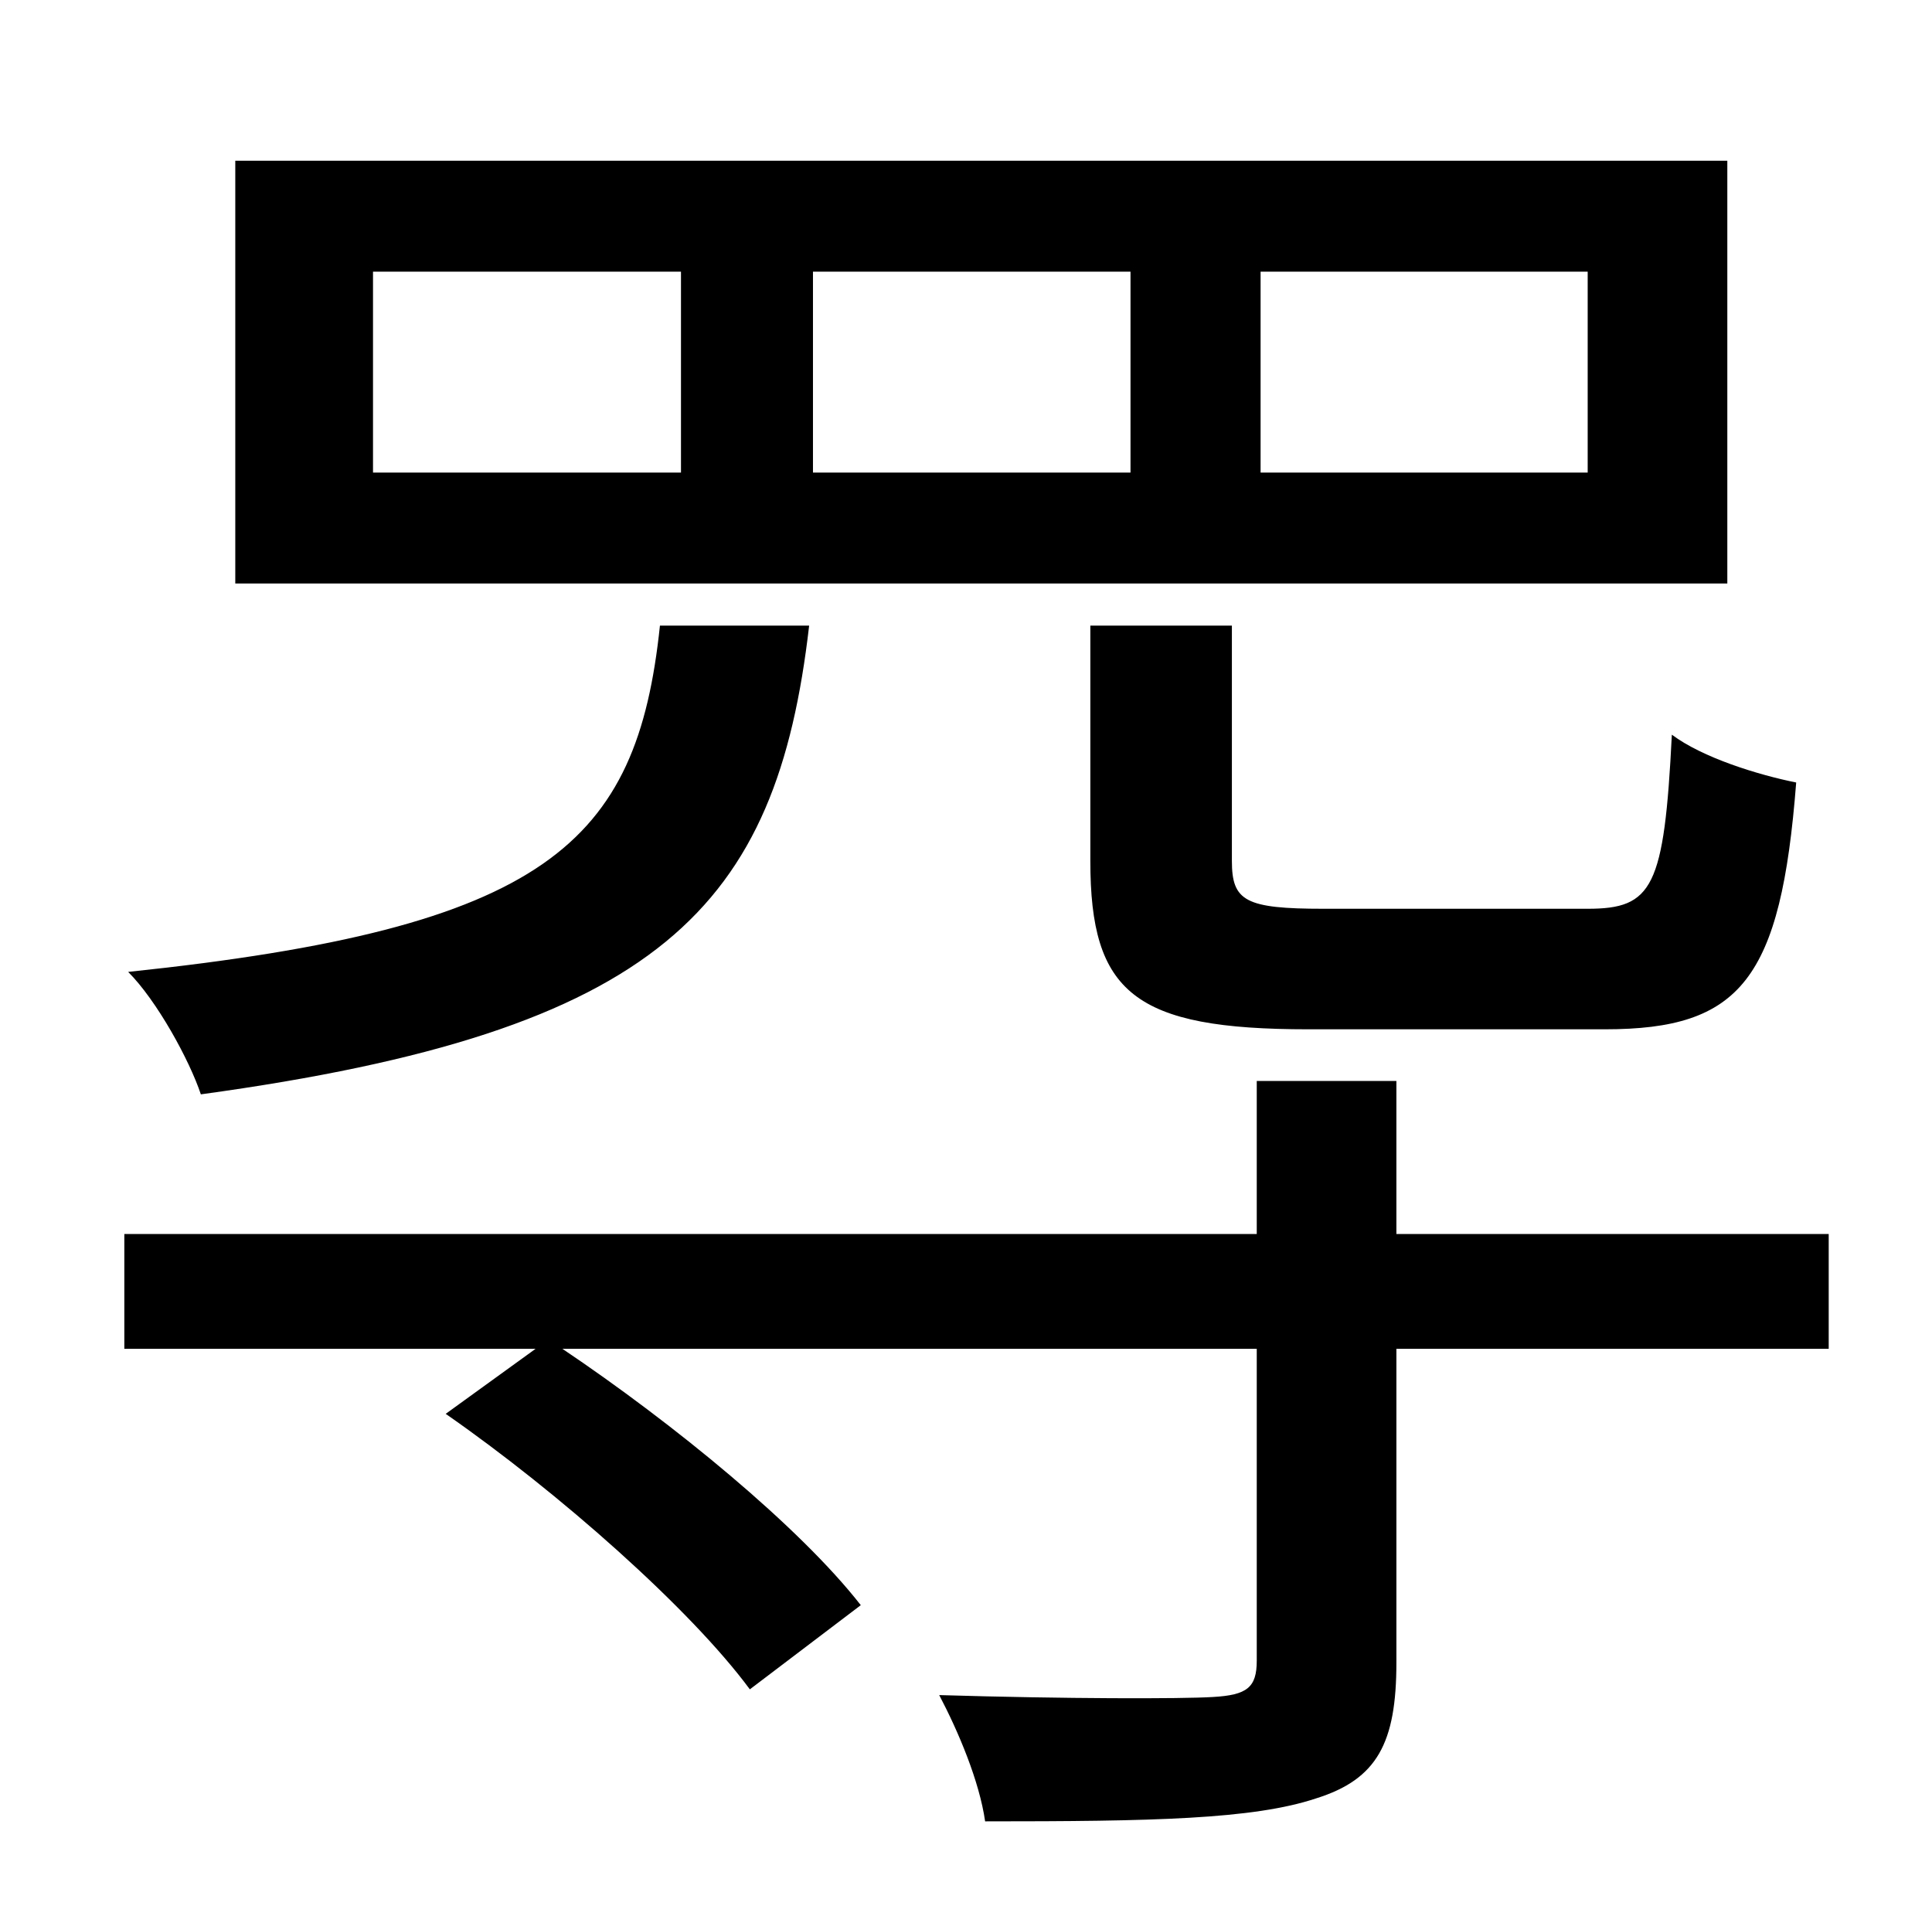 <?xml version="1.0" standalone="no"?>
<!DOCTYPE svg PUBLIC "-//W3C//DTD SVG 1.1//EN" "http://www.w3.org/Graphics/SVG/1.1/DTD/svg11.dtd" >
<svg xmlns="http://www.w3.org/2000/svg" xmlns:xlink="http://www.w3.org/1999/xlink" version="1.1" viewBox="-10 0 1010 1000">
   <path fill="currentColor"
d="M560 327h74v123c0 21 7 25 48 25h138c34 0 40 -11 44 -91c16 12 45 21 65 25c-8 103 -29 129 -100 129h-155c-91 0 -114 -19 -114 -88v-123zM820 247v-105h-171v105h171zM581 247v-105h-166v105h166zM346 247v-105h-161v105h161zM893 84v221h-780v-221h780zM335 327h78
c-17 147 -77 212 -318 245c-6 -18 -23 -49 -38 -64c219 -23 266 -67 278 -181zM946 645v60h-226v164c0 42 -10 61 -42 71c-33 11 -86 12 -173 12c-3 -21 -14 -47 -24 -66c66 2 127 2 143 1c18 -1 23 -5 23 -19v-163h-363c58 39 124 93 156 134l-58 44
c-31 -42 -100 -103 -159 -144l47 -34h-215v-60h592v-80h73v80h226z" />
</svg>
